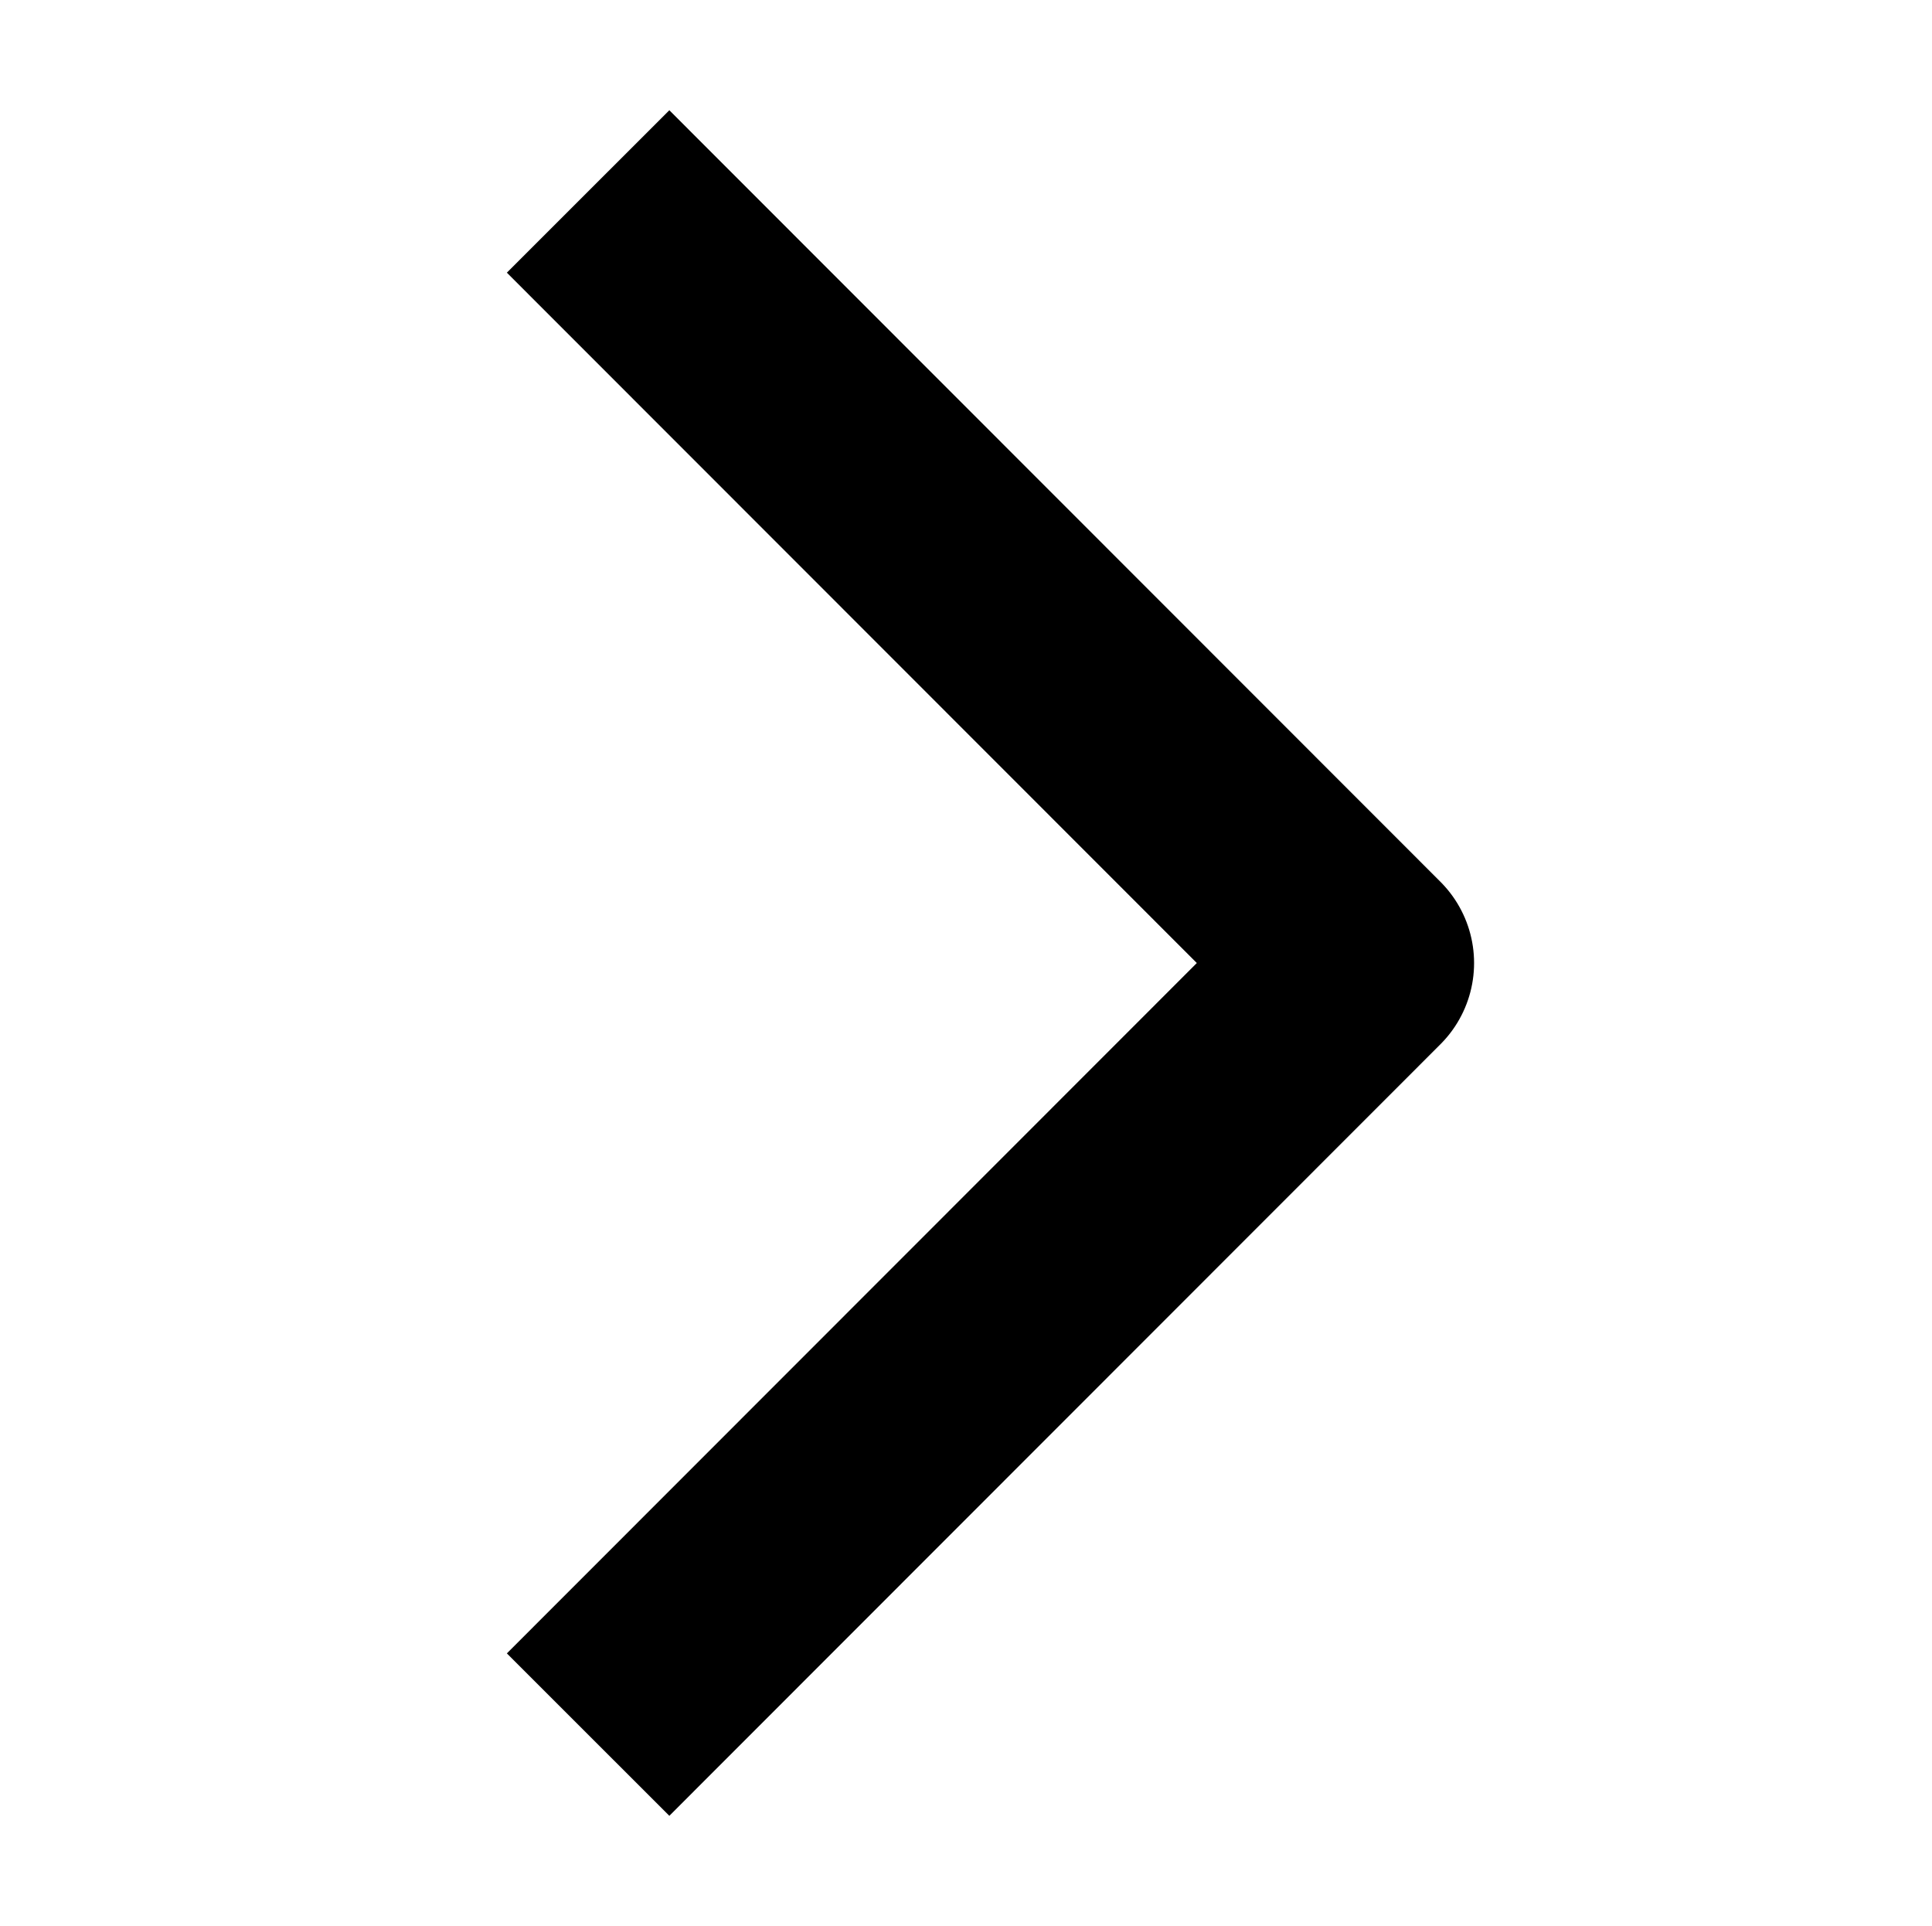 <?xml version="1.0" encoding="utf-8"?>
<!-- Generator: Adobe Illustrator 19.2.0, SVG Export Plug-In . SVG Version: 6.00 Build 0)  -->
<svg version="1.1" id="Layer_1" xmlns="http://www.w3.org/2000/svg" xmlns:xlink="http://www.w3.org/1999/xlink" x="0px" y="0px"
	 width="504.6px" height="503px" viewBox="0 0 504.6 503" style="enable-background:new 0 0 504.6 503;" xml:space="preserve">
<style type="text/css">
	.st0{fill:none;stroke:#000000;stroke-width:60;stroke-linejoin:round;}
</style>
<title>ok</title>
<polyline class="st0" points="153.6,453 355,251.5 153.6,50 "/>
</svg>
